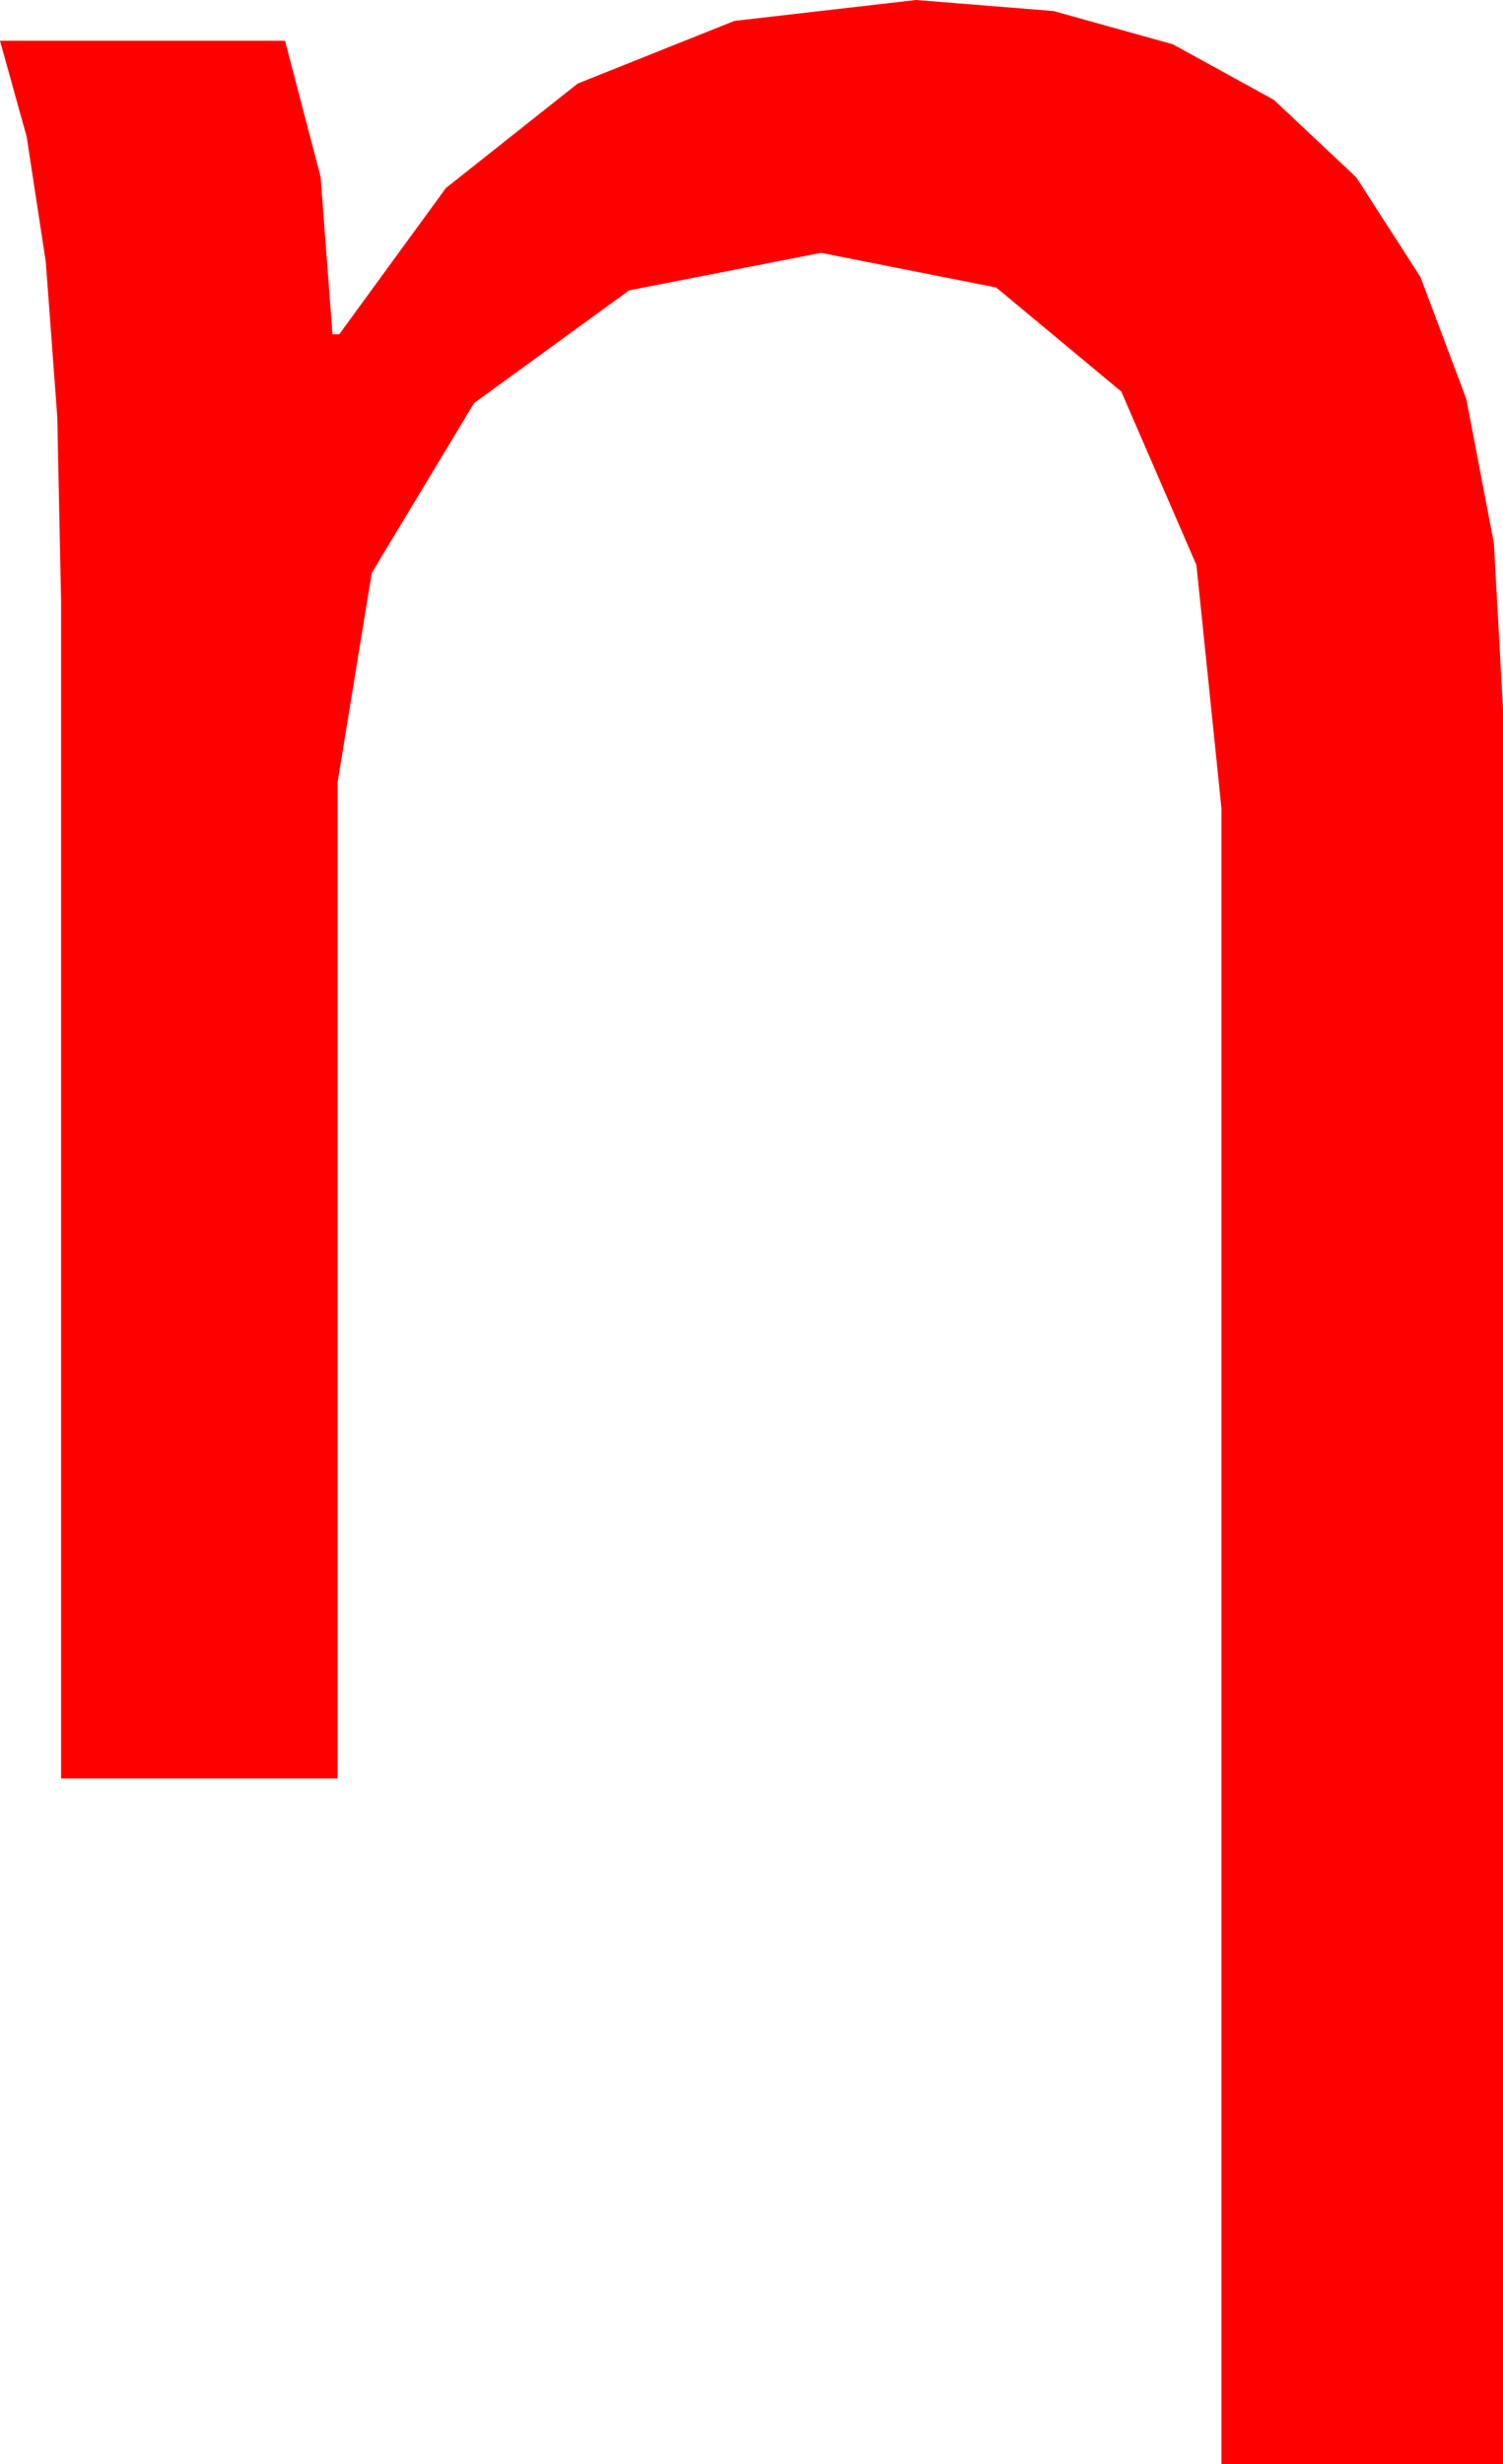 <?xml version="1.0" encoding="utf-8"?>
<!DOCTYPE svg PUBLIC "-//W3C//DTD SVG 1.1//EN" "http://www.w3.org/Graphics/SVG/1.1/DTD/svg11.dtd">
<svg width="25.957" height="42.539" xmlns="http://www.w3.org/2000/svg" xmlns:xlink="http://www.w3.org/1999/xlink" xmlns:xml="http://www.w3.org/XML/1998/namespace" version="1.1">
  <g>
    <g>
      <path style="fill:#FF0000;fill-opacity:1" d="M15.82,0L18.196,0.191 20.255,0.765 21.997,1.722 23.423,3.062 24.532,4.784 25.323,6.888 25.799,9.376 25.957,12.246 25.957,42.539 21.094,42.539 21.094,13.945 20.662,9.754 19.365,6.76 17.205,4.964 14.18,4.365 10.865,5.013 8.188,6.958 6.42,9.891 5.83,13.506 5.83,30.703 1.055,30.703 1.055,10.371 0.989,7.196 0.791,4.526 0.461,2.362 0,0.703 4.922,0.703 5.537,3.054 5.742,5.771 5.859,5.771 7.701,3.246 9.976,1.443 12.682,0.361 15.82,0z" />
    </g>
  </g>
</svg>